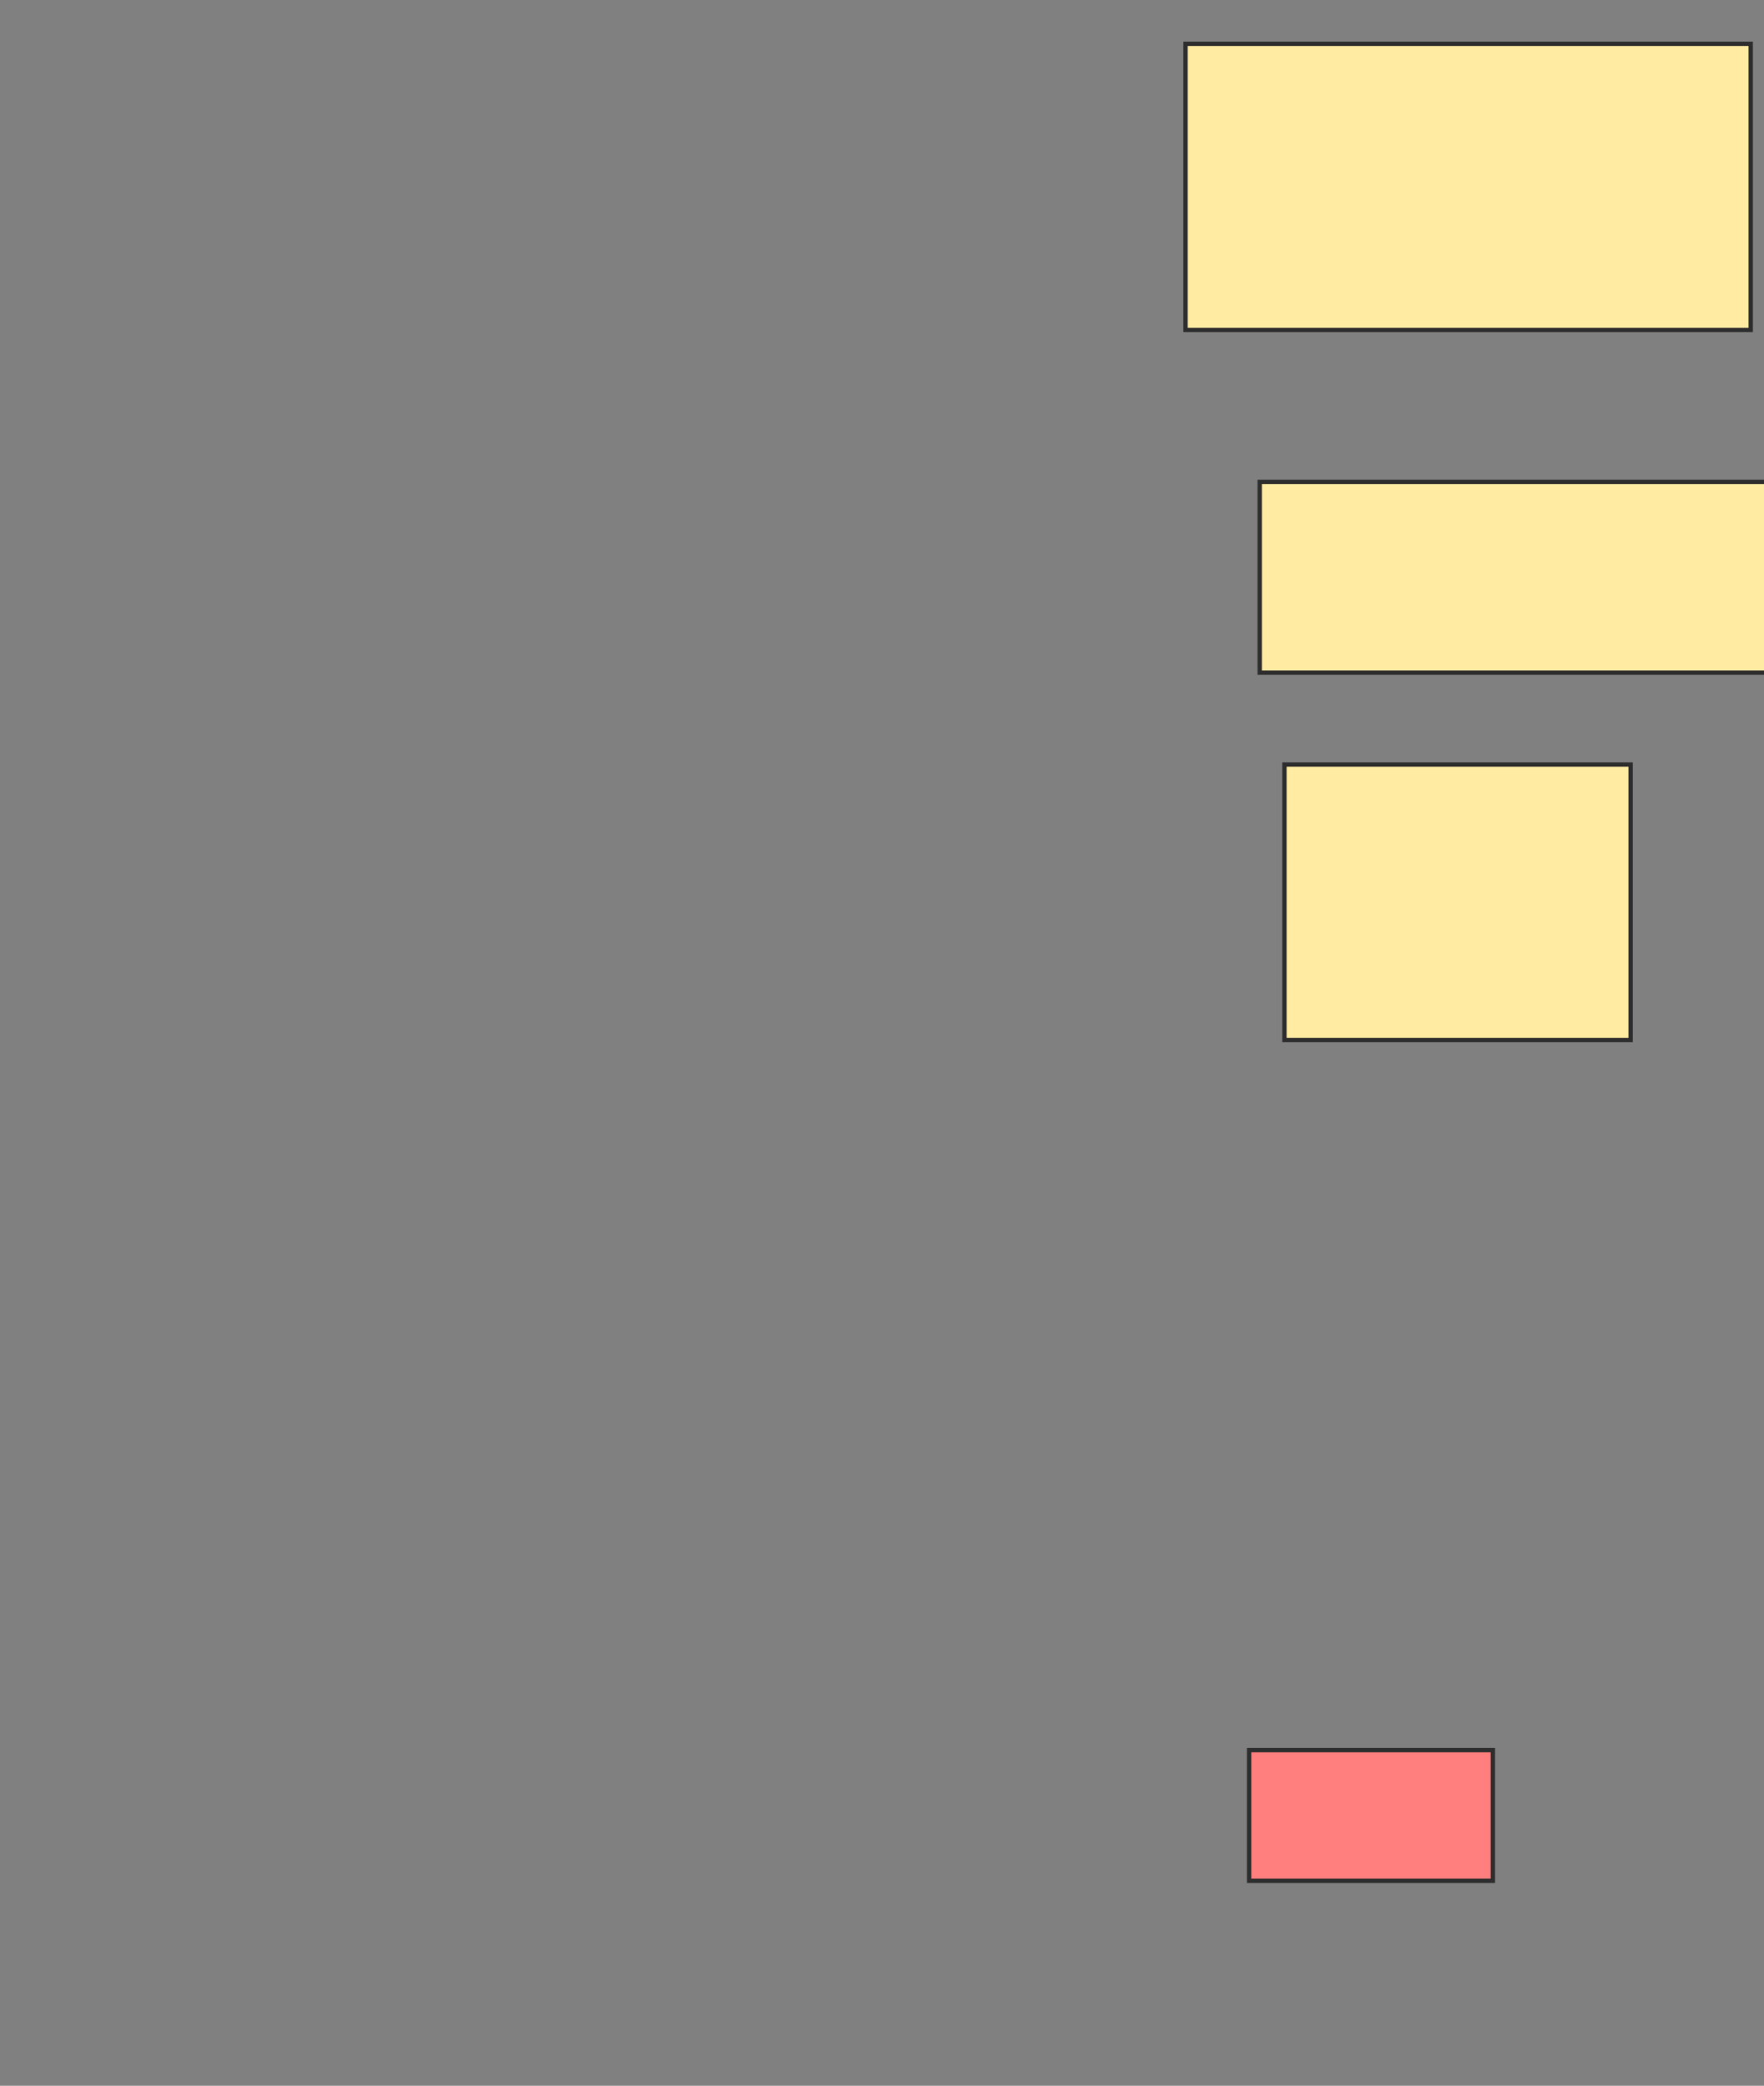 <svg xmlns="http://www.w3.org/2000/svg" width="406" height="480">
 <rect width="100%" height="100%" fill="#808080" stroke="none"/>
 <!-- Created with Image Occlusion Enhanced -->
 <g>
  <title>Labels</title>
 </g>
 <g>
  <title>Masks</title>
  <rect id="cdf61b73234b4aac9cb1b915baf01dbd-ao-1" height="65.854" width="130.081" y="10.081" x="272.862" stroke="#2D2D2D" fill="#FFEBA2"/>
  <rect id="cdf61b73234b4aac9cb1b915baf01dbd-ao-2" height="43.902" width="119.512" y="110.894" x="289.935" stroke="#2D2D2D" fill="#FFEBA2"/>
  <rect id="cdf61b73234b4aac9cb1b915baf01dbd-ao-3" height="63.415" width="79.675" y="175.935" x="295.626" stroke="#2D2D2D" fill="#FFEBA2"/>
  <rect id="cdf61b73234b4aac9cb1b915baf01dbd-ao-4" height="30.081" width="56.098" y="402.764" x="287.496" stroke-linecap="null" stroke-linejoin="null" stroke-dasharray="null" stroke="#2D2D2D" fill="#FF7E7E" class="qshape"/>
 </g>
</svg>